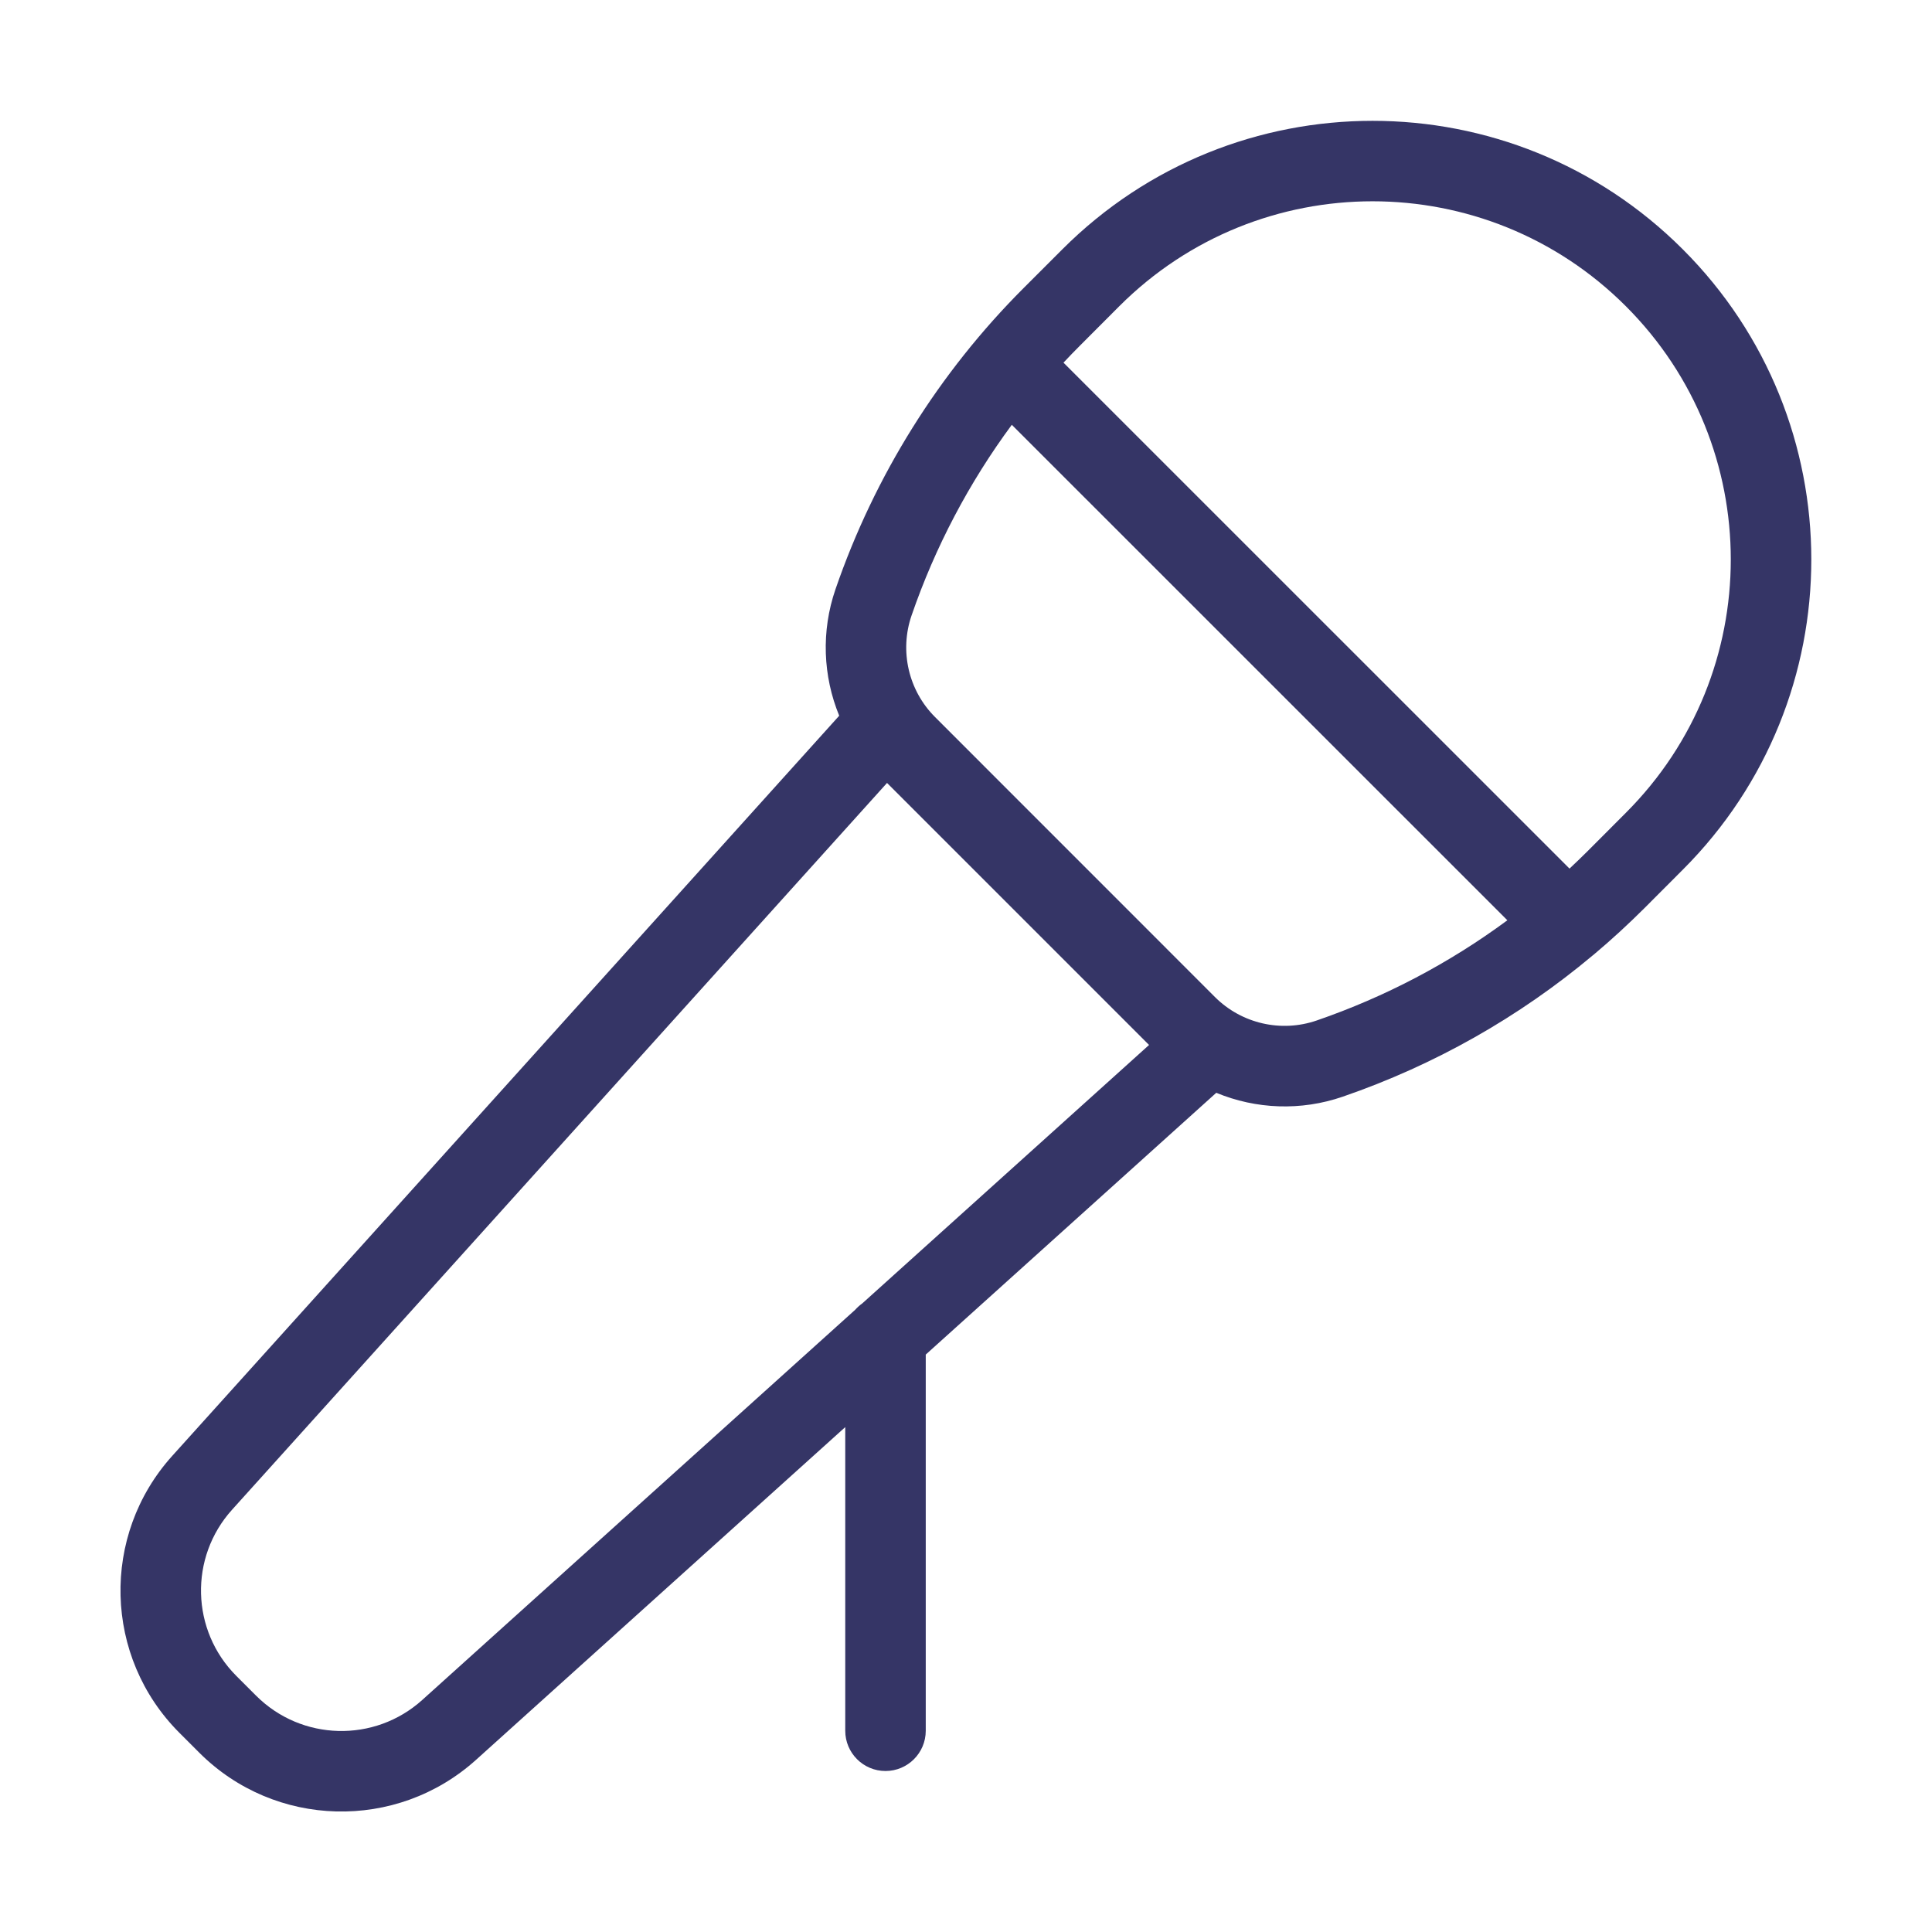 <svg width="24" height="24" viewBox="0 0 24 24" fill="none" xmlns="http://www.w3.org/2000/svg">
<path fill-rule="evenodd" clip-rule="evenodd" d="M20.424 11.285C20.226 11.482 20.021 11.671 19.808 11.85C19.801 11.856 19.794 11.863 19.786 11.868C18.869 12.637 17.817 13.232 16.681 13.623C16.16 13.803 15.601 13.779 15.109 13.575L11.5 16.827V21.5C11.5 21.776 11.276 22 11 22C10.724 22 10.5 21.776 10.5 21.5V17.728L5.915 21.86C4.927 22.751 3.414 22.712 2.474 21.771L2.229 21.526C1.288 20.585 1.249 19.073 2.14 18.085L10.425 8.891C10.223 8.399 10.199 7.841 10.379 7.319C10.864 5.911 11.663 4.631 12.716 3.578L13.197 3.097C15.325 0.969 18.776 0.969 20.904 3.097C23.033 5.225 23.033 8.676 20.904 10.804L20.424 11.285ZM11.324 7.645C11.617 6.794 12.038 5.996 12.569 5.277L18.725 11.432C18.005 11.964 17.207 12.384 16.356 12.677C15.914 12.829 15.424 12.716 15.093 12.386L11.616 8.908C11.285 8.578 11.172 8.087 11.324 7.645ZM19.497 10.79L13.211 4.505C13.281 4.43 13.352 4.357 13.424 4.285L13.904 3.804C15.642 2.066 18.459 2.066 20.197 3.804C21.935 5.542 21.935 8.359 20.197 10.097L19.717 10.578C19.645 10.65 19.571 10.72 19.497 10.79ZM10.712 16.191C10.68 16.214 10.65 16.241 10.623 16.271L5.246 21.117C4.653 21.652 3.745 21.628 3.181 21.064L2.936 20.819C2.372 20.255 2.348 19.347 2.883 18.754L11.019 9.726L14.274 12.981L10.712 16.191Z" fill="#353566"/>
</svg>
